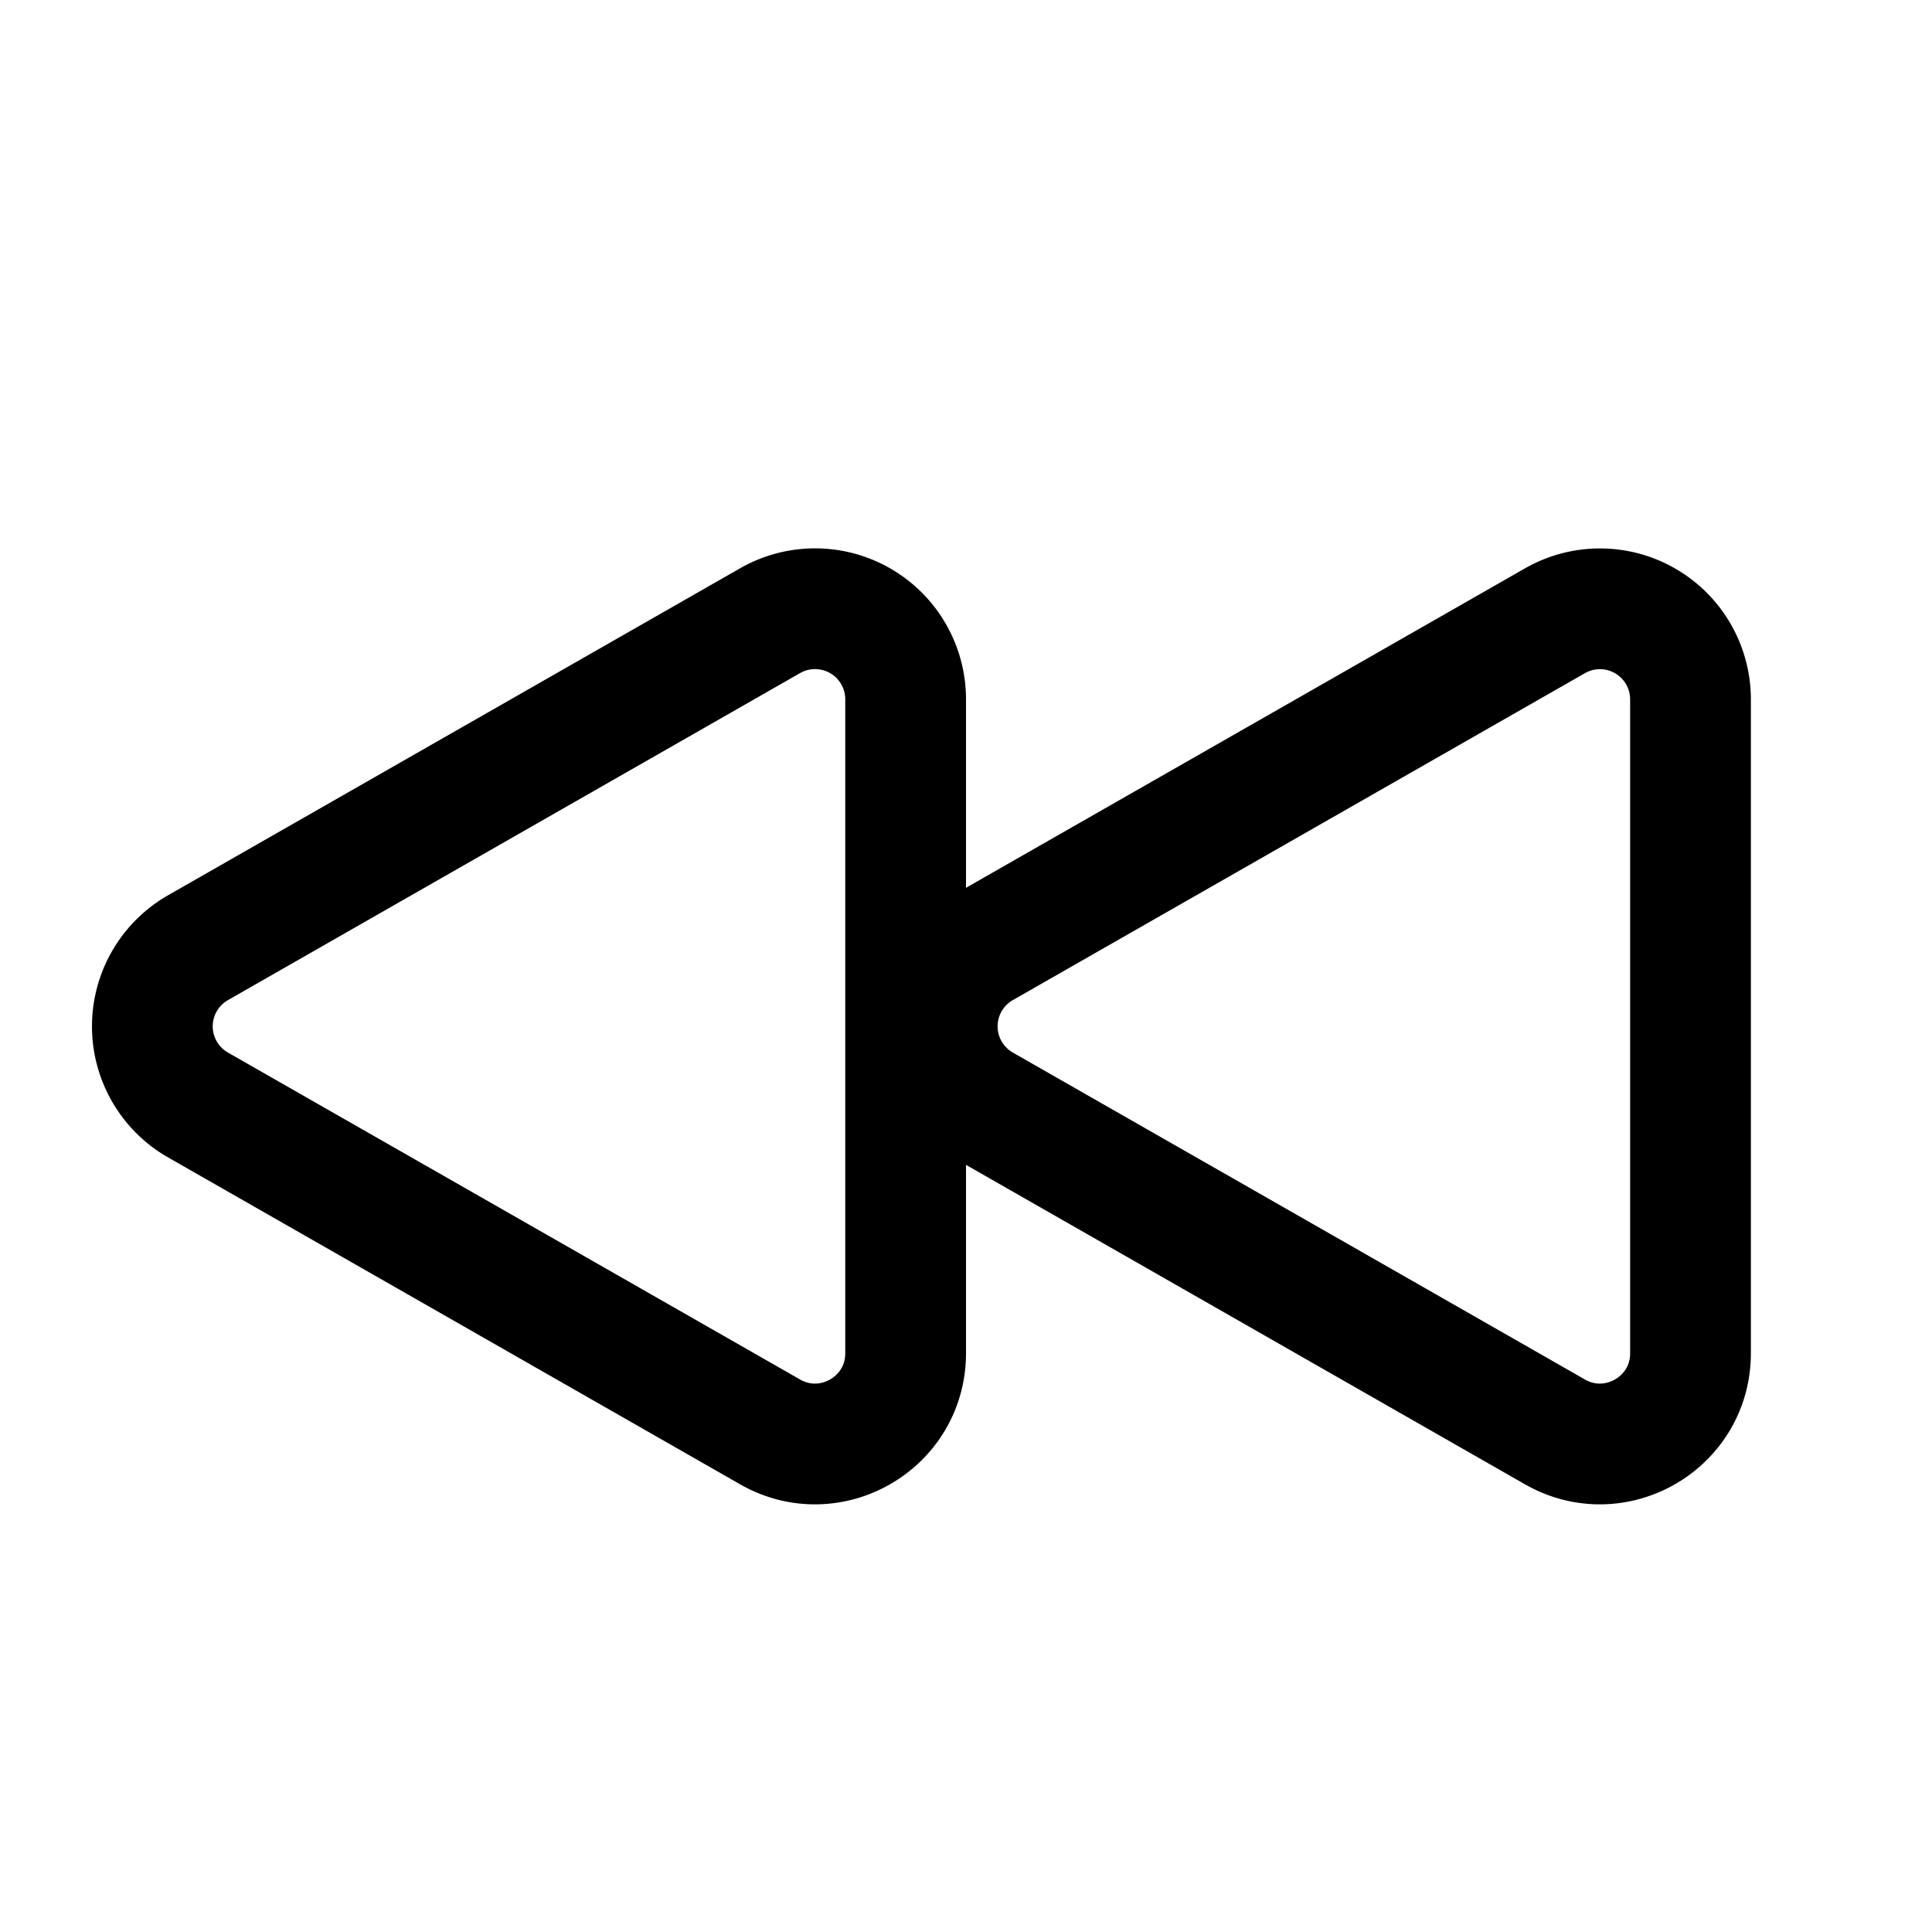 <svg xmlns="http://www.w3.org/2000/svg" xmlns:xlink="http://www.w3.org/1999/xlink" width="24" height="24" viewBox="0 0 24 24"><path fill="none" stroke="currentColor" stroke-linecap="round" stroke-linejoin="round" stroke-width="1.5" d="M21 16.811c0 .864-.933 1.405-1.683.977l-7.108-4.062a1.125 1.125 0 0 1 0-1.953l7.108-4.062A1.125 1.125 0 0 1 21 8.688v8.123Zm-9.75 0c0 .864-.933 1.405-1.683.977l-7.108-4.062a1.125 1.125 0 0 1 0-1.953L9.567 7.71a1.125 1.125 0 0 1 1.683.977v8.123Z"/></svg>